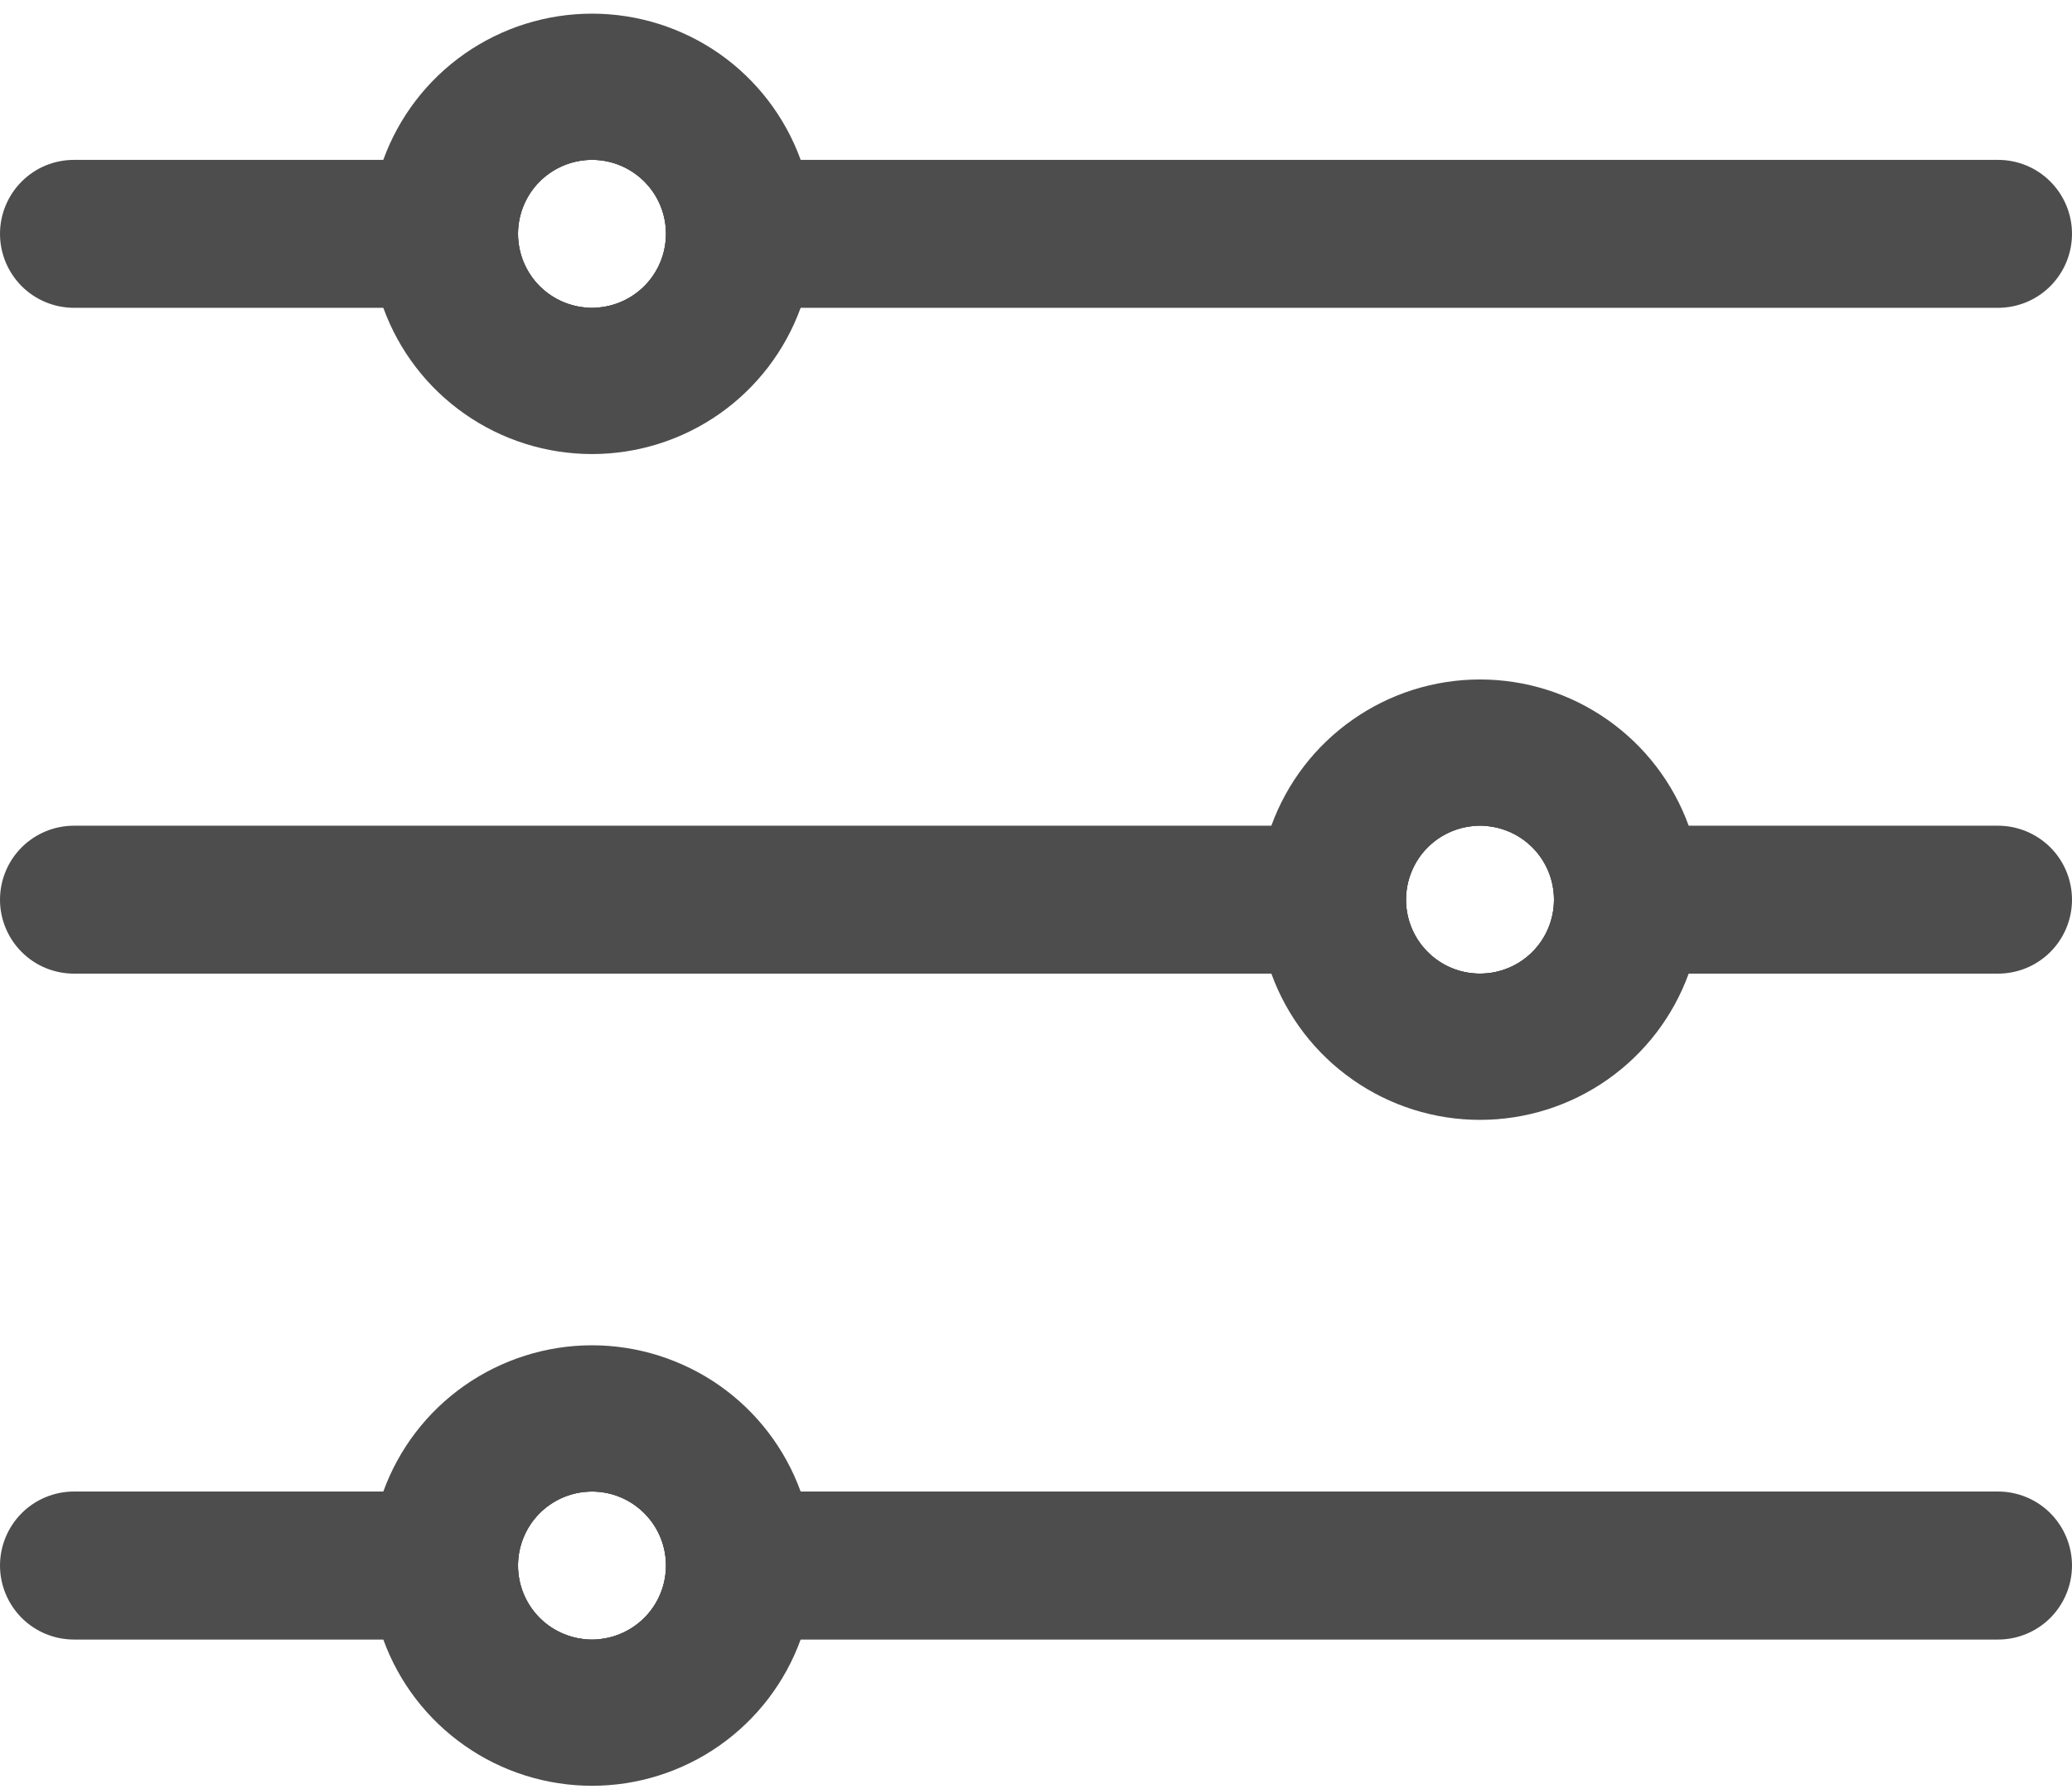 <svg width="22" height="19" viewBox="0 0 22 19" fill="none" xmlns="http://www.w3.org/2000/svg">
<path d="M6.286 3.269H0.786C0.577 3.269 0.377 3.186 0.23 3.039C0.083 2.891 0 2.692 0 2.483C0 2.275 0.083 2.075 0.23 1.928C0.377 1.78 0.577 1.698 0.786 1.698H6.286C6.077 1.698 5.877 1.78 5.73 1.928C5.583 2.075 5.5 2.275 5.5 2.483C5.5 2.692 5.583 2.891 5.73 3.039C5.877 3.186 6.077 3.269 6.286 3.269Z" fill="#4D4D4D"/>
<path d="M22 2.483C22 2.692 21.917 2.891 21.77 3.039C21.623 3.186 21.423 3.269 21.215 3.269H6.286C6.494 3.269 6.694 3.186 6.841 3.039C6.989 2.891 7.072 2.692 7.072 2.483C7.072 2.275 6.989 2.075 6.841 1.928C6.694 1.78 6.494 1.698 6.286 1.698H21.215C21.423 1.698 21.623 1.78 21.77 1.928C21.917 2.075 22 2.275 22 2.483Z" fill="#4D4D4D"/>
<path d="M15.714 10.34H0.786C0.577 10.34 0.377 10.258 0.23 10.11C0.083 9.963 0 9.763 0 9.555C0 9.346 0.083 9.146 0.23 8.999C0.377 8.852 0.577 8.769 0.786 8.769H15.714C15.506 8.769 15.306 8.852 15.159 8.999C15.011 9.146 14.929 9.346 14.929 9.555C14.929 9.763 15.011 9.963 15.159 10.11C15.306 10.258 15.506 10.34 15.714 10.34Z" fill="#4D4D4D"/>
<path d="M22 9.555C22 9.763 21.917 9.963 21.77 10.11C21.622 10.258 21.422 10.34 21.214 10.34H15.714C15.922 10.34 16.122 10.258 16.27 10.11C16.417 9.963 16.5 9.763 16.5 9.555C16.5 9.346 16.417 9.146 16.27 8.999C16.122 8.852 15.922 8.769 15.714 8.769H21.214C21.422 8.769 21.622 8.852 21.77 8.999C21.917 9.146 22 9.346 22 9.555Z" fill="#4D4D4D"/>
<path d="M6.286 17.412H0.786C0.577 17.412 0.377 17.329 0.23 17.182C0.083 17.034 0 16.834 0 16.626C0 16.418 0.083 16.218 0.23 16.07C0.377 15.923 0.577 15.84 0.786 15.84H6.286C6.077 15.84 5.877 15.923 5.73 16.07C5.583 16.218 5.5 16.418 5.5 16.626C5.5 16.834 5.583 17.034 5.73 17.182C5.877 17.329 6.077 17.412 6.286 17.412Z" fill="#4D4D4D"/>
<path d="M22 16.626C22 16.834 21.917 17.034 21.77 17.182C21.623 17.329 21.423 17.412 21.215 17.412H6.286C6.494 17.412 6.694 17.329 6.841 17.182C6.989 17.034 7.072 16.834 7.072 16.626C7.072 16.418 6.989 16.218 6.841 16.07C6.694 15.923 6.494 15.84 6.286 15.84H21.215C21.423 15.84 21.623 15.923 21.77 16.07C21.917 16.218 22 16.418 22 16.626Z" fill="#4D4D4D"/>
<path d="M7.645 15.84C7.454 15.511 7.149 15.262 6.788 15.14C6.426 15.018 6.033 15.032 5.681 15.178C5.329 15.325 5.043 15.594 4.875 15.937C4.707 16.279 4.669 16.67 4.768 17.038C4.868 17.407 5.098 17.726 5.415 17.937C5.732 18.148 6.116 18.237 6.494 18.186C6.871 18.136 7.218 17.95 7.469 17.663C7.72 17.376 7.858 17.007 7.857 16.626C7.856 16.35 7.783 16.079 7.645 15.84ZM5.5 16.626C5.5 16.471 5.546 16.319 5.632 16.189C5.719 16.06 5.841 15.96 5.985 15.9C6.128 15.841 6.286 15.825 6.439 15.855C6.591 15.886 6.731 15.96 6.841 16.07C6.951 16.18 7.026 16.32 7.056 16.473C7.086 16.625 7.071 16.783 7.011 16.927C6.952 17.07 6.851 17.193 6.722 17.279C6.593 17.366 6.441 17.412 6.286 17.412C6.077 17.412 5.877 17.329 5.73 17.182C5.583 17.034 5.5 16.834 5.5 16.626Z" fill="#4D4D4D"/>
<path d="M8.501 15.84C8.336 15.385 8.035 14.992 7.639 14.714C7.242 14.437 6.77 14.287 6.286 14.287C5.802 14.287 5.329 14.437 4.933 14.714C4.536 14.992 4.235 15.385 4.07 15.84C3.882 16.347 3.882 16.905 4.07 17.412C4.235 17.867 4.536 18.26 4.933 18.538C5.329 18.816 5.802 18.965 6.286 18.965C6.77 18.965 7.242 18.816 7.639 18.538C8.035 18.26 8.336 17.867 8.501 17.412C8.69 16.905 8.69 16.347 8.501 15.84ZM7.071 16.626C7.071 16.782 7.025 16.933 6.939 17.063C6.853 17.192 6.73 17.293 6.586 17.352C6.443 17.412 6.285 17.427 6.132 17.397C5.98 17.366 5.84 17.292 5.73 17.182C5.62 17.072 5.545 16.932 5.515 16.779C5.485 16.627 5.5 16.469 5.56 16.326C5.619 16.182 5.72 16.059 5.849 15.973C5.978 15.886 6.13 15.84 6.286 15.84C6.494 15.84 6.694 15.923 6.841 16.071C6.989 16.218 7.071 16.418 7.071 16.626Z" fill="#4D4D4D"/>
<path d="M17.073 8.769C16.882 8.439 16.578 8.19 16.216 8.068C15.855 7.947 15.462 7.96 15.11 8.107C14.758 8.253 14.472 8.523 14.303 8.865C14.136 9.207 14.098 9.599 14.197 9.967C14.296 10.335 14.526 10.654 14.844 10.866C15.161 11.077 15.544 11.165 15.922 11.115C16.3 11.065 16.647 10.878 16.898 10.591C17.148 10.304 17.286 9.936 17.286 9.555C17.285 9.279 17.212 9.008 17.073 8.769ZM14.928 9.555C14.928 9.399 14.975 9.247 15.061 9.118C15.147 8.989 15.27 8.888 15.414 8.829C15.557 8.769 15.715 8.754 15.867 8.784C16.02 8.814 16.16 8.889 16.27 8.999C16.38 9.109 16.455 9.249 16.485 9.401C16.515 9.554 16.5 9.712 16.44 9.855C16.381 9.999 16.28 10.122 16.151 10.208C16.022 10.294 15.87 10.34 15.714 10.34C15.506 10.34 15.306 10.258 15.159 10.11C15.011 9.963 14.928 9.763 14.928 9.555Z" fill="#4D4D4D"/>
<path d="M17.93 8.769C17.765 8.314 17.464 7.921 17.067 7.643C16.671 7.365 16.198 7.216 15.714 7.216C15.23 7.216 14.758 7.365 14.362 7.643C13.965 7.921 13.664 8.314 13.499 8.769C13.31 9.276 13.31 9.833 13.499 10.34C13.664 10.795 13.965 11.188 14.362 11.466C14.758 11.744 15.23 11.893 15.714 11.893C16.198 11.893 16.671 11.744 17.067 11.466C17.464 11.188 17.765 10.795 17.93 10.34C18.119 9.833 18.119 9.276 17.93 8.769ZM16.5 9.555C16.5 9.71 16.454 9.862 16.368 9.991C16.281 10.12 16.159 10.221 16.015 10.28C15.872 10.34 15.714 10.355 15.561 10.325C15.409 10.295 15.269 10.22 15.159 10.11C15.049 10 14.974 9.86 14.944 9.708C14.914 9.555 14.929 9.397 14.989 9.254C15.048 9.11 15.149 8.988 15.278 8.901C15.407 8.815 15.559 8.769 15.714 8.769C15.923 8.769 16.123 8.852 16.27 8.999C16.417 9.146 16.5 9.346 16.5 9.555Z" fill="#4D4D4D"/>
<path d="M7.645 1.697C7.454 1.368 7.149 1.119 6.788 0.997C6.426 0.875 6.033 0.889 5.681 1.035C5.329 1.182 5.043 1.451 4.875 1.794C4.707 2.136 4.669 2.527 4.768 2.895C4.868 3.264 5.098 3.583 5.415 3.794C5.732 4.005 6.116 4.094 6.494 4.043C6.871 3.993 7.218 3.807 7.469 3.52C7.72 3.233 7.858 2.864 7.857 2.483C7.856 2.207 7.783 1.936 7.645 1.697ZM5.5 2.483C5.5 2.328 5.546 2.176 5.632 2.047C5.719 1.917 5.841 1.817 5.985 1.757C6.128 1.698 6.286 1.682 6.439 1.712C6.591 1.743 6.731 1.818 6.841 1.927C6.951 2.037 7.026 2.177 7.056 2.33C7.086 2.482 7.071 2.64 7.011 2.784C6.952 2.927 6.851 3.05 6.722 3.136C6.593 3.223 6.441 3.269 6.286 3.269C6.077 3.269 5.877 3.186 5.73 3.039C5.583 2.891 5.5 2.691 5.5 2.483Z" fill="#4D4D4D"/>
<path d="M8.501 1.697C8.336 1.242 8.035 0.849 7.639 0.571C7.242 0.294 6.77 0.145 6.286 0.145C5.802 0.145 5.329 0.294 4.933 0.571C4.536 0.849 4.235 1.242 4.07 1.697C3.882 2.204 3.882 2.762 4.07 3.269C4.235 3.724 4.536 4.117 4.933 4.395C5.329 4.673 5.802 4.822 6.286 4.822C6.77 4.822 7.242 4.673 7.639 4.395C8.035 4.117 8.336 3.724 8.501 3.269C8.69 2.762 8.69 2.204 8.501 1.697ZM7.071 2.483C7.071 2.639 7.025 2.791 6.939 2.92C6.853 3.049 6.73 3.15 6.586 3.209C6.443 3.269 6.285 3.284 6.132 3.254C5.98 3.223 5.84 3.149 5.73 3.039C5.62 2.929 5.545 2.789 5.515 2.636C5.485 2.484 5.5 2.326 5.56 2.183C5.619 2.039 5.72 1.916 5.849 1.83C5.978 1.744 6.13 1.697 6.286 1.697C6.494 1.697 6.694 1.78 6.841 1.928C6.989 2.075 7.071 2.275 7.071 2.483Z" fill="#4D4D4D"/>
</svg>
